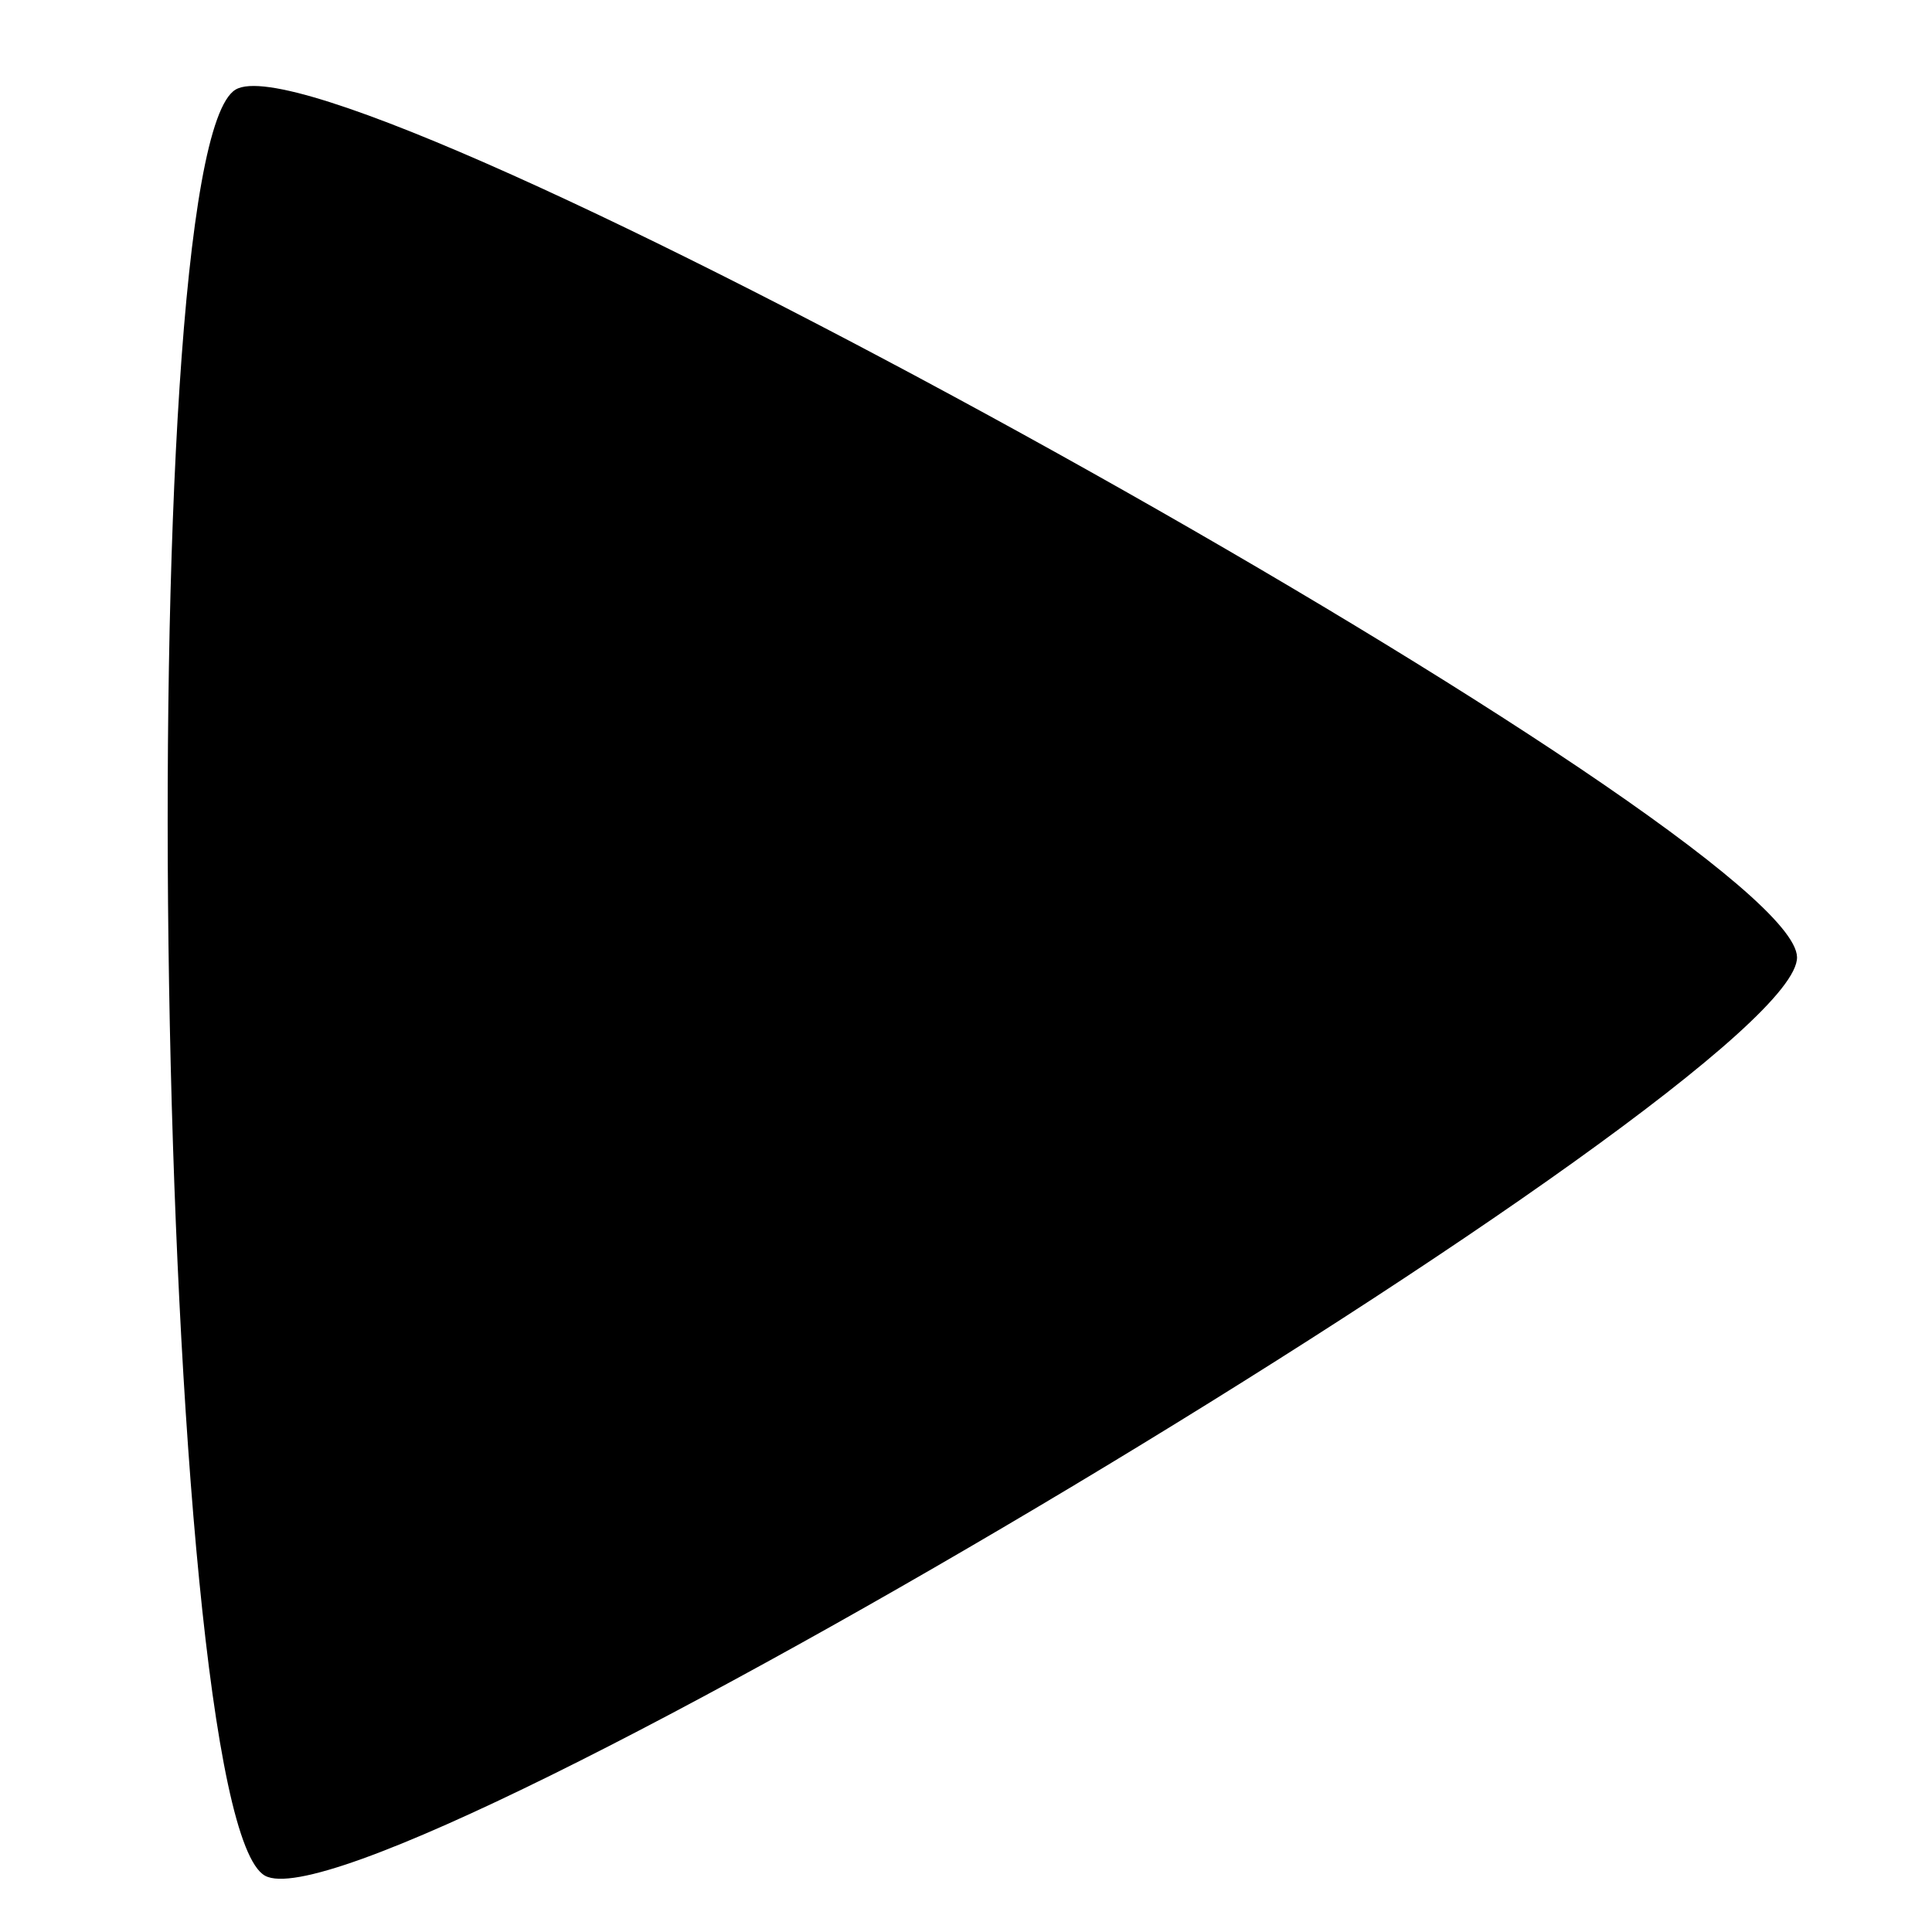 <?xml version="1.0" encoding="UTF-8" standalone="no"?>
<svg
   xmlns:dc="http://purl.org/dc/elements/1.1/"
   xmlns:cc="http://creativecommons.org/ns#"
   xmlns:rdf="http://www.w3.org/1999/02/22-rdf-syntax-ns#"
   xmlns:svg="http://www.w3.org/2000/svg"
   xmlns="http://www.w3.org/2000/svg"
   id="svg1158"
   version="1.1"
   viewBox="0 0 33.867 33.867"
   height="128"
   width="128">
  <defs
     id="defs1152" />
  <path
     style="opacity:1;fill:#000000;fill-opacity:1;fill-rule:nonzero;stroke:none;stroke-width:2.823;stroke-linecap:round;stroke-linejoin:round;stroke-miterlimit:4;stroke-dasharray:none;stroke-dashoffset:0;stroke-opacity:1;paint-order:fill markers stroke"
     d="M 4.373,1.509 C 4.27,1.515 4.188,1.536 4.129,1.571 2.249,2.698 2.729,31.815 4.645,32.88 6.562,33.944 31.537,18.97 31.501,16.779 31.466,14.655 7.576,1.316 4.373,1.509 Z"
     id="path888" />
</svg>
